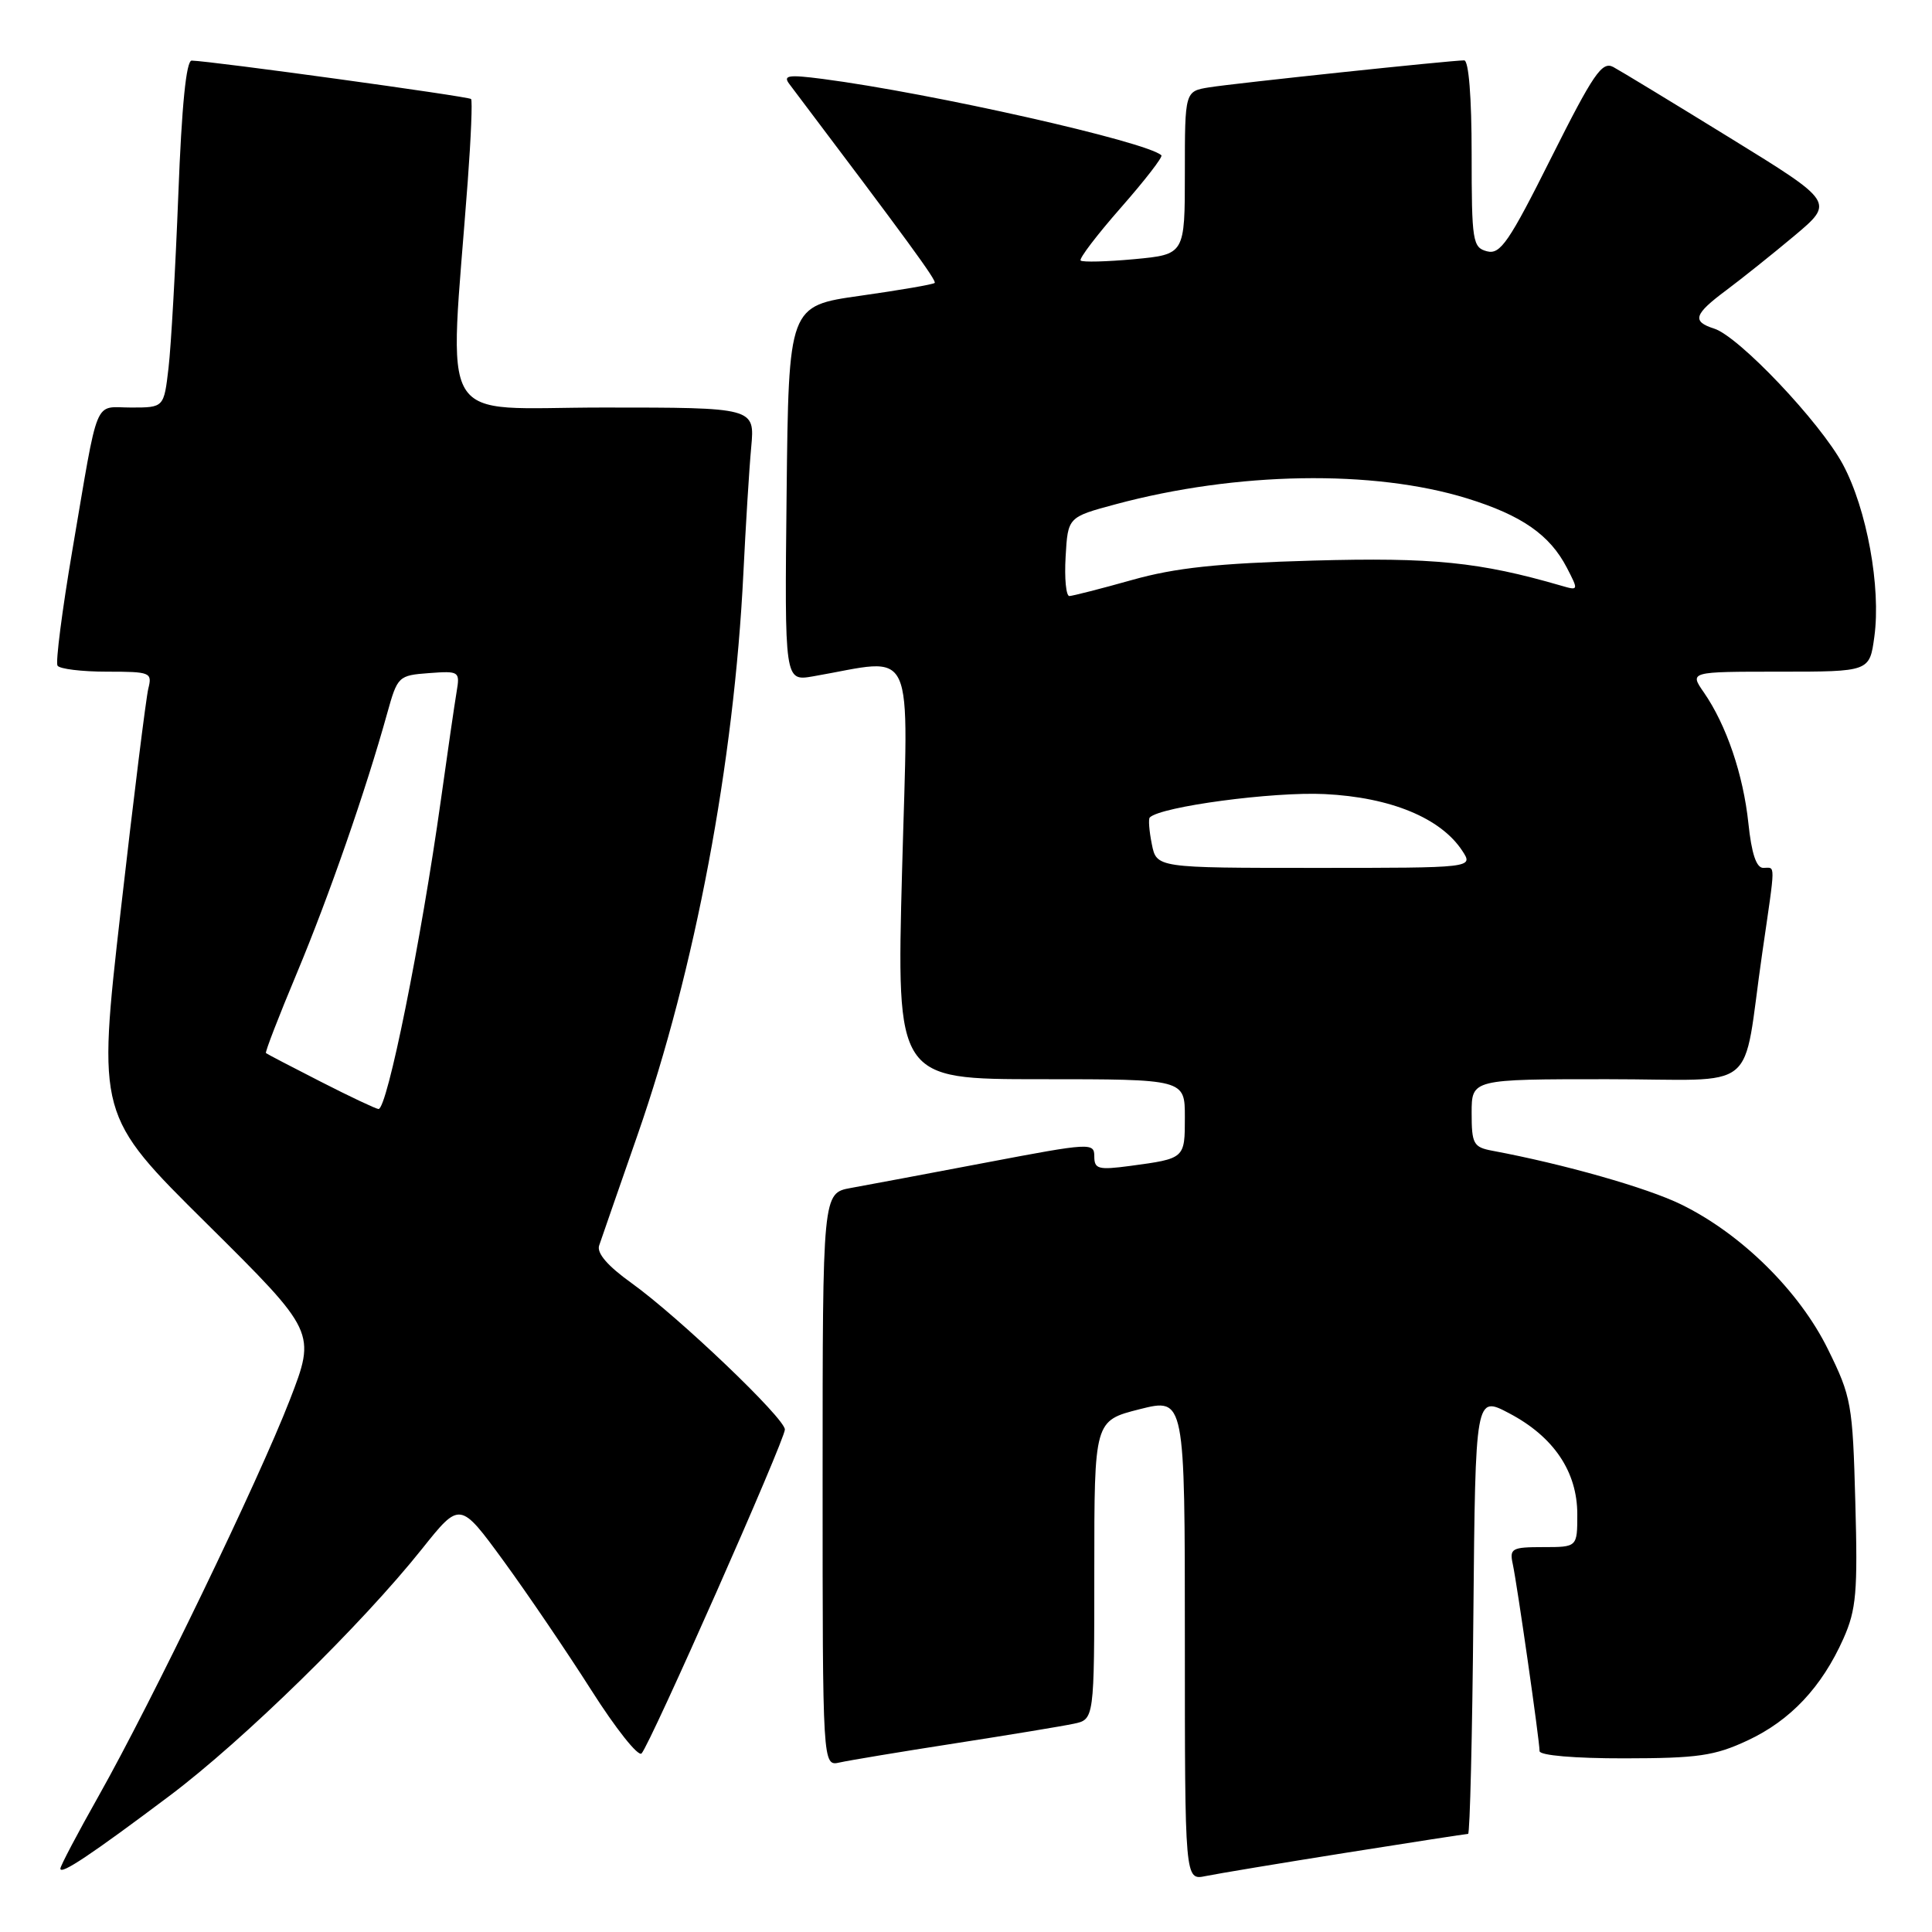 <?xml version="1.0" encoding="UTF-8" standalone="no"?>
<!DOCTYPE svg PUBLIC "-//W3C//DTD SVG 1.1//EN" "http://www.w3.org/Graphics/SVG/1.1/DTD/svg11.dtd" >
<svg xmlns="http://www.w3.org/2000/svg" xmlns:xlink="http://www.w3.org/1999/xlink" version="1.1" viewBox="0 0 256 256">
 <g >
 <path fill="currentColor"
d=" M 178.29 245.51 C 186.98 244.13 194.29 243.00 194.53 243.00 C 194.77 243.00 195.09 229.93 195.23 213.95 C 195.50 184.90 195.50 184.90 200.00 187.28 C 205.88 190.38 209.00 195.01 209.00 200.65 C 209.00 205.00 209.00 205.00 204.48 205.00 C 200.32 205.00 200.00 205.18 200.45 207.25 C 201.03 209.93 204.00 230.64 204.00 232.03 C 204.00 232.60 208.64 233.00 215.25 232.99 C 224.94 232.98 227.20 232.66 231.54 230.63 C 237.24 227.98 241.40 223.55 244.27 217.11 C 245.97 213.28 246.17 210.95 245.84 199.06 C 245.49 186.02 245.32 185.09 242.21 178.78 C 238.42 171.07 230.71 163.47 222.75 159.59 C 218.23 157.38 207.26 154.26 197.75 152.48 C 195.24 152.01 195.00 151.58 195.00 147.48 C 195.00 143.00 195.00 143.00 212.95 143.00 C 233.54 143.00 230.75 145.27 233.51 126.26 C 235.30 113.93 235.29 115.00 233.64 115.00 C 232.72 115.00 232.09 113.10 231.67 109.08 C 230.99 102.64 228.76 96.07 225.77 91.75 C 223.86 89.00 223.86 89.00 235.80 89.00 C 247.73 89.00 247.73 89.00 248.36 84.37 C 249.26 77.83 247.36 67.45 244.20 61.55 C 241.19 55.95 230.42 44.58 227.13 43.54 C 224.15 42.59 224.45 41.65 228.75 38.45 C 230.81 36.91 234.88 33.66 237.78 31.23 C 243.06 26.79 243.06 26.79 229.28 18.30 C 221.70 13.63 214.72 9.39 213.77 8.88 C 212.28 8.08 211.13 9.77 205.55 20.89 C 199.95 32.08 198.80 33.76 197.04 33.30 C 195.13 32.80 195.00 32.00 195.00 20.38 C 195.00 12.84 194.61 8.00 194.01 8.00 C 192.26 8.00 163.63 11.03 160.25 11.57 C 157.00 12.09 157.00 12.09 157.00 22.90 C 157.00 33.71 157.00 33.71 150.31 34.34 C 146.64 34.68 143.43 34.76 143.19 34.52 C 142.95 34.28 145.35 31.13 148.52 27.52 C 151.69 23.91 154.11 20.79 153.89 20.58 C 151.99 18.78 123.43 12.34 109.02 10.46 C 104.46 9.87 103.72 9.98 104.59 11.13 C 120.37 32.03 124.14 37.19 123.85 37.49 C 123.65 37.69 119.21 38.45 113.99 39.19 C 104.50 40.53 104.50 40.53 104.23 65.40 C 103.96 90.27 103.96 90.27 107.73 89.62 C 121.57 87.23 120.35 84.57 119.53 115.35 C 118.79 143.00 118.79 143.00 137.90 143.00 C 157.00 143.00 157.00 143.00 157.00 148.03 C 157.00 153.53 157.02 153.51 149.75 154.49 C 145.52 155.05 145.00 154.91 145.00 153.22 C 145.00 151.39 144.48 151.42 130.75 154.03 C 122.91 155.52 114.81 157.04 112.75 157.41 C 109.00 158.09 109.00 158.09 109.00 196.06 C 109.00 234.04 109.00 234.04 111.25 233.54 C 112.49 233.26 119.35 232.12 126.50 231.01 C 133.65 229.90 140.74 228.73 142.25 228.41 C 145.00 227.84 145.00 227.84 145.00 208.04 C 145.00 188.25 145.00 188.25 151.00 186.73 C 157.00 185.22 157.00 185.22 157.00 217.19 C 157.00 249.16 157.00 249.16 159.75 248.59 C 161.26 248.28 169.61 246.89 178.29 245.51 Z  M 22.50 237.93 C 32.26 230.59 47.95 215.24 55.94 205.21 C 60.95 198.93 60.95 198.93 66.73 206.84 C 69.90 211.19 75.13 218.89 78.36 223.97 C 81.58 229.04 84.57 232.81 85.01 232.34 C 86.16 231.14 104.00 190.81 104.00 189.42 C 104.00 187.93 89.94 174.51 83.69 170.02 C 80.52 167.75 79.05 166.05 79.39 165.04 C 79.68 164.19 81.96 157.60 84.48 150.38 C 92.10 128.51 97.27 101.04 98.50 75.99 C 98.81 69.67 99.27 62.14 99.54 59.25 C 100.02 54.00 100.02 54.00 79.95 54.00 C 57.50 54.00 59.50 57.33 61.98 24.00 C 62.41 18.22 62.61 13.33 62.42 13.12 C 62.11 12.78 28.11 8.10 25.40 8.03 C 24.68 8.01 24.08 13.94 23.63 25.75 C 23.25 35.51 22.67 45.86 22.33 48.75 C 21.72 54.00 21.72 54.00 17.38 54.00 C 12.35 54.00 13.14 52.08 9.58 72.95 C 8.23 80.89 7.35 87.75 7.62 88.20 C 7.89 88.64 10.84 89.00 14.17 89.00 C 19.94 89.00 20.19 89.10 19.65 91.25 C 19.35 92.49 17.70 105.71 16.00 120.64 C 12.91 147.79 12.91 147.79 27.40 162.14 C 41.88 176.50 41.88 176.50 38.40 185.50 C 34.26 196.18 20.14 225.43 13.04 238.03 C 10.27 242.94 8.00 247.25 8.00 247.60 C 8.00 248.48 12.05 245.78 22.50 237.93 Z  M 152.62 111.84 C 152.27 110.10 152.15 108.52 152.35 108.32 C 153.80 106.87 168.71 104.88 175.54 105.22 C 184.28 105.65 190.93 108.40 193.77 112.75 C 195.24 115.00 195.24 115.00 174.25 115.00 C 153.25 115.00 153.25 115.00 152.62 111.84 Z  M 141.20 73.76 C 141.50 68.52 141.50 68.52 147.82 66.82 C 163.85 62.51 181.97 62.20 194.40 66.04 C 201.64 68.28 205.36 70.87 207.62 75.23 C 209.18 78.25 209.18 78.28 206.85 77.60 C 196.06 74.47 189.85 73.84 174.00 74.28 C 161.34 74.64 155.75 75.23 150.00 76.85 C 145.88 78.01 142.14 78.96 141.70 78.98 C 141.26 78.99 141.03 76.64 141.20 73.76 Z  M 42.50 143.33 C 38.65 141.37 35.38 139.66 35.24 139.54 C 35.10 139.42 36.95 134.64 39.35 128.91 C 43.58 118.79 48.49 104.68 51.31 94.50 C 52.67 89.62 52.79 89.49 56.84 89.19 C 60.87 88.89 60.96 88.96 60.50 91.69 C 60.24 93.24 59.30 99.67 58.42 106.00 C 55.78 124.82 51.30 147.04 50.15 146.95 C 49.79 146.92 46.35 145.30 42.50 143.33 Z "/>
</g>
</svg>